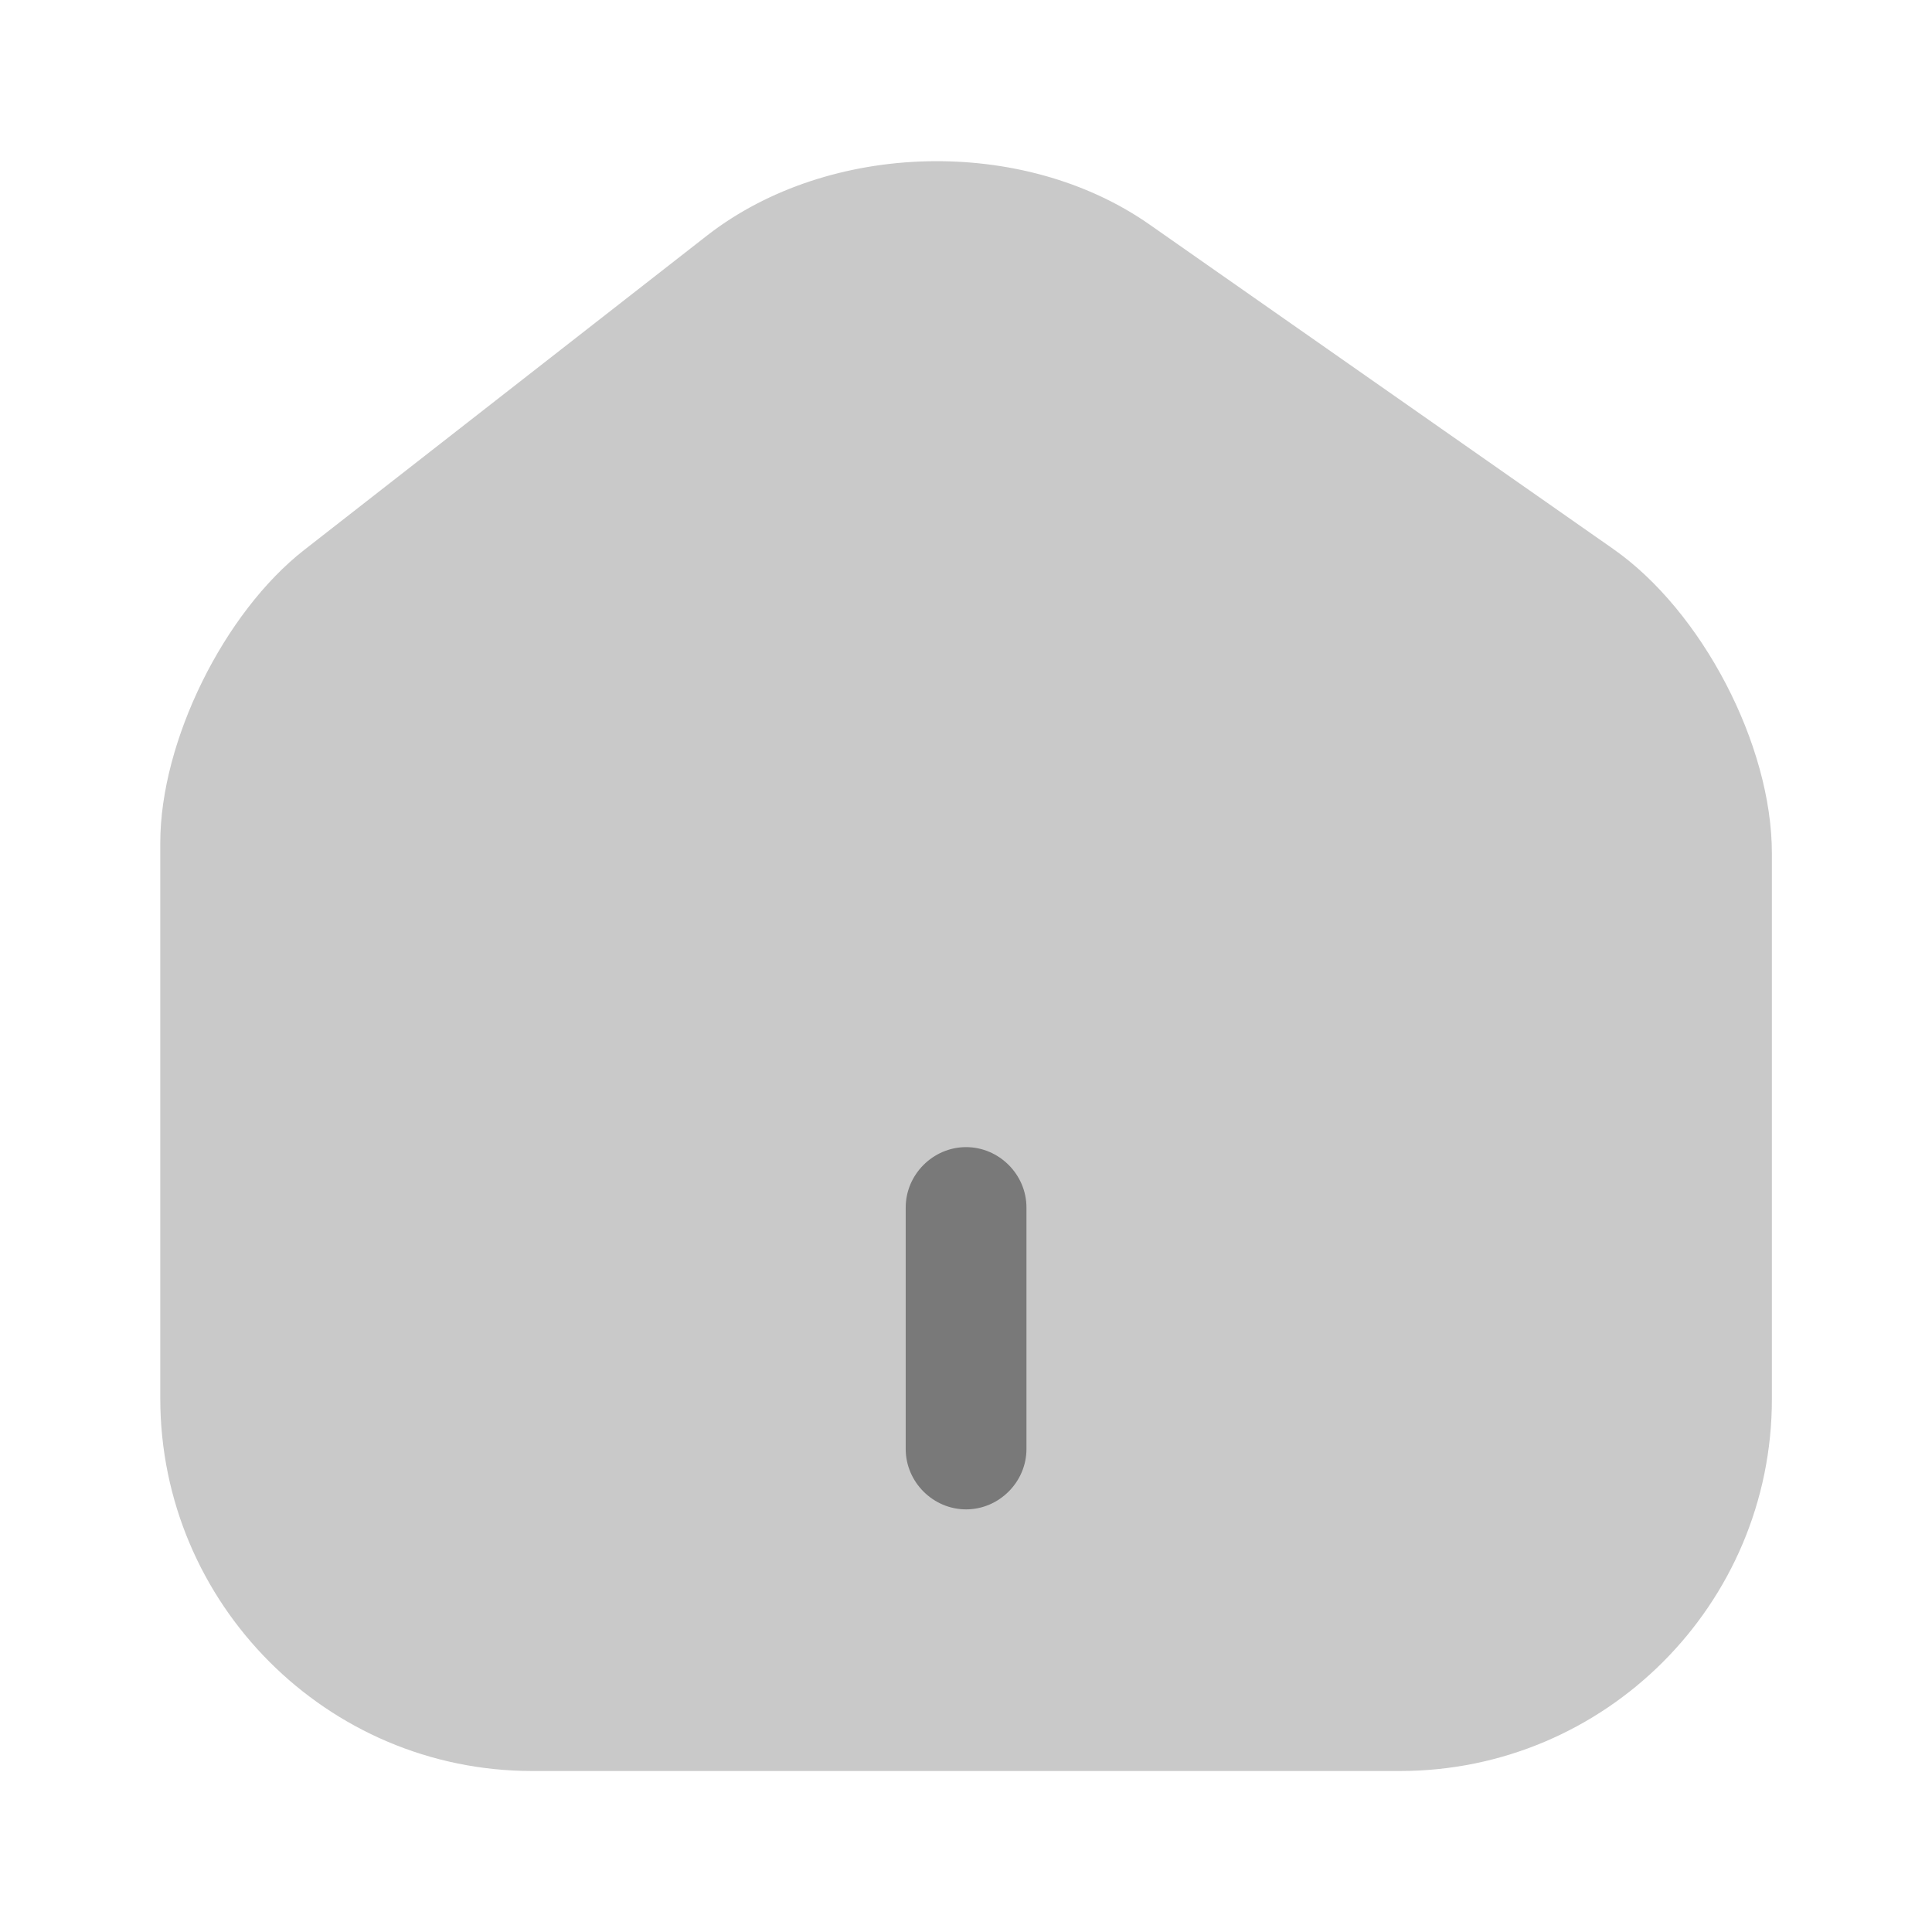 <svg width="24" height="24" viewBox="0 0 24 24" fill="none" xmlns="http://www.w3.org/2000/svg">
<g id="vuesax/bulk/home-2">
<g id="home-2">
<path id="Vector" opacity="0.4" d="M20.041 6.82L14.281 2.79C12.711 1.69 10.301 1.75 8.791 2.92L3.781 6.83C2.781 7.61 1.991 9.21 1.991 10.47V17.37C1.991 19.92 4.061 22 6.611 22H17.391C19.941 22 22.011 19.93 22.011 17.38V10.6C22.011 9.25 21.141 7.59 20.041 6.82Z" fill="#797979"/>
<path id="Vector_2" d="M12.001 18.75C11.591 18.75 11.251 18.41 11.251 18V15C11.251 14.59 11.591 14.25 12.001 14.25C12.411 14.25 12.751 14.59 12.751 15V18C12.751 18.41 12.411 18.75 12.001 18.75Z" fill="#797979"/>
</g>
</g>
</svg>
